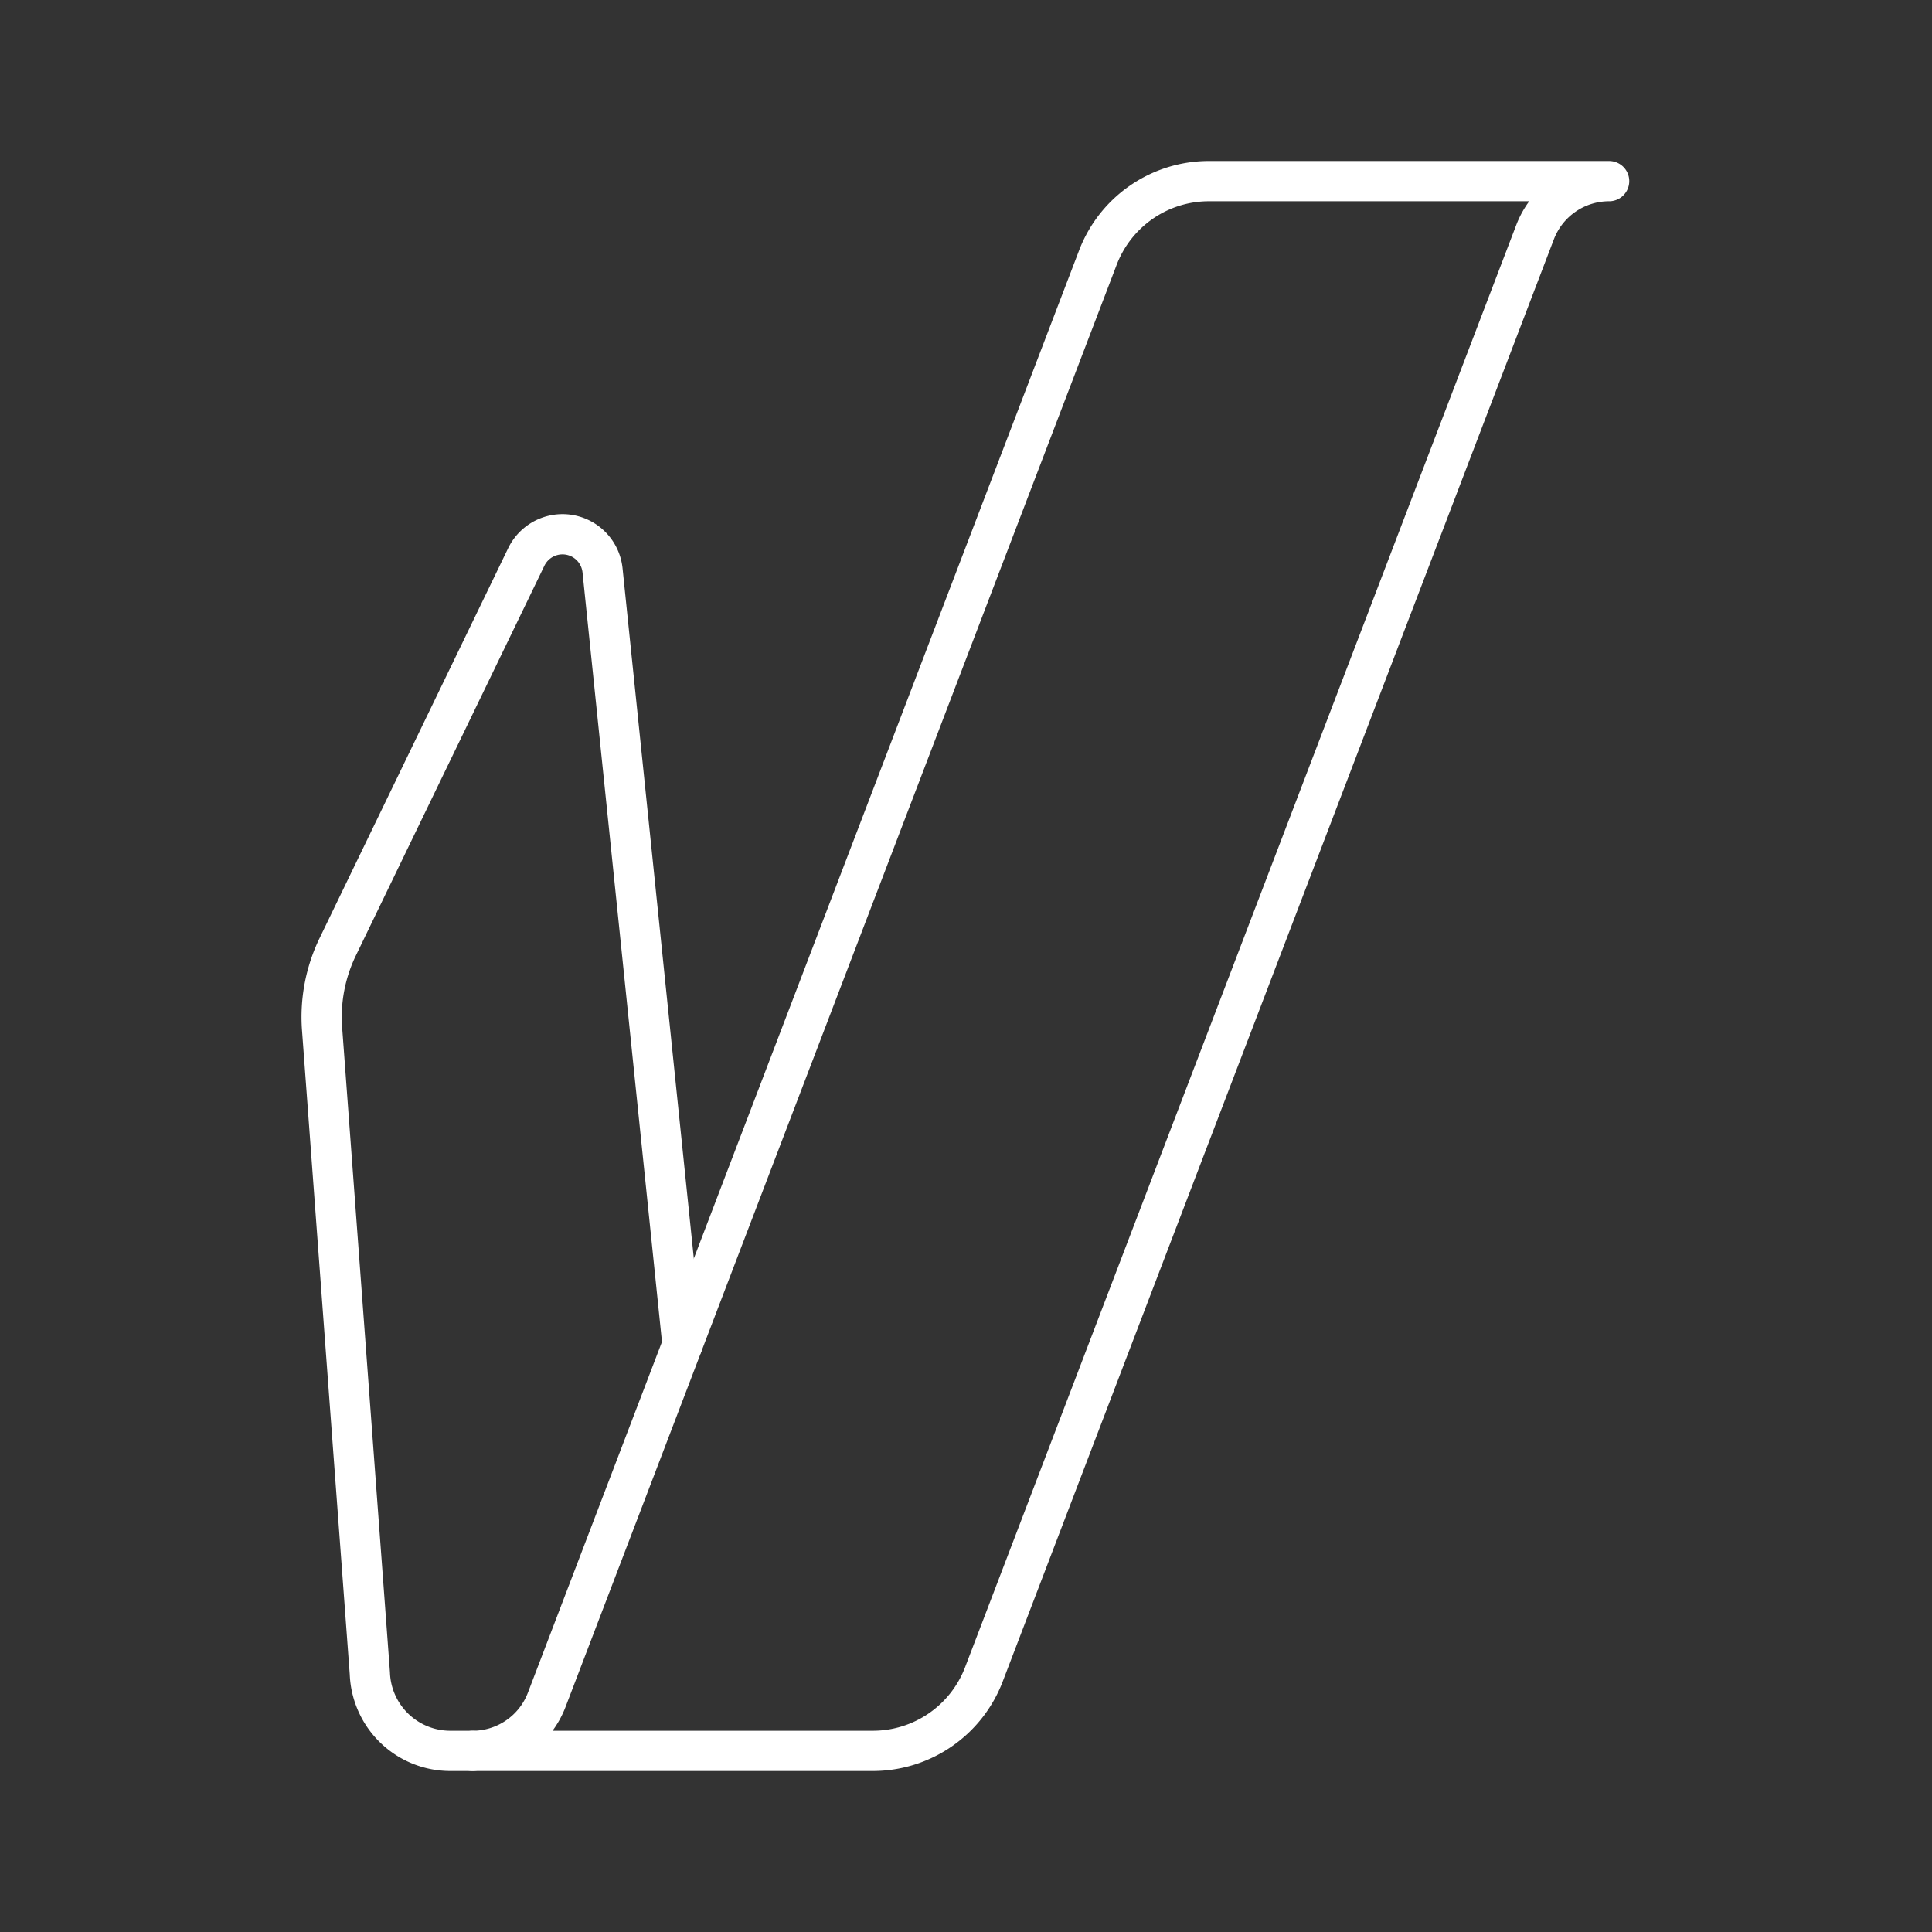 <svg viewBox="0 0 48 48" xmlns="http://www.w3.org/2000/svg">
 <rect x="0" y="0" width="48" height="48" fill="#333333" stroke="none"/>
 <defs>
  <style>.a{fill:none;stroke:#fff;stroke-linecap:round;stroke-linejoin:round;}</style>
 </defs>
 <path class="a" d="M11.743,43.5h0a1.969,1.969,0,0,0,1.839-1.266L27.277,6.399A2.953,2.953,0,0,1,30.035,4.5h9.943a1.969,1.969,0,0,0-1.839,1.266L24.444,41.601A2.953,2.953,0,0,1,21.686,43.5H11.743"/>
 <path class="a" d="M16.956,33.404,14.97,14.171a1,1,0,0,0-1.895-.333L8.39,23.526a4,4,0,0,0-.388,2.037L9.189,41.575A2,2,0,0,0,11.188,43.5h.555"/>
</svg>

